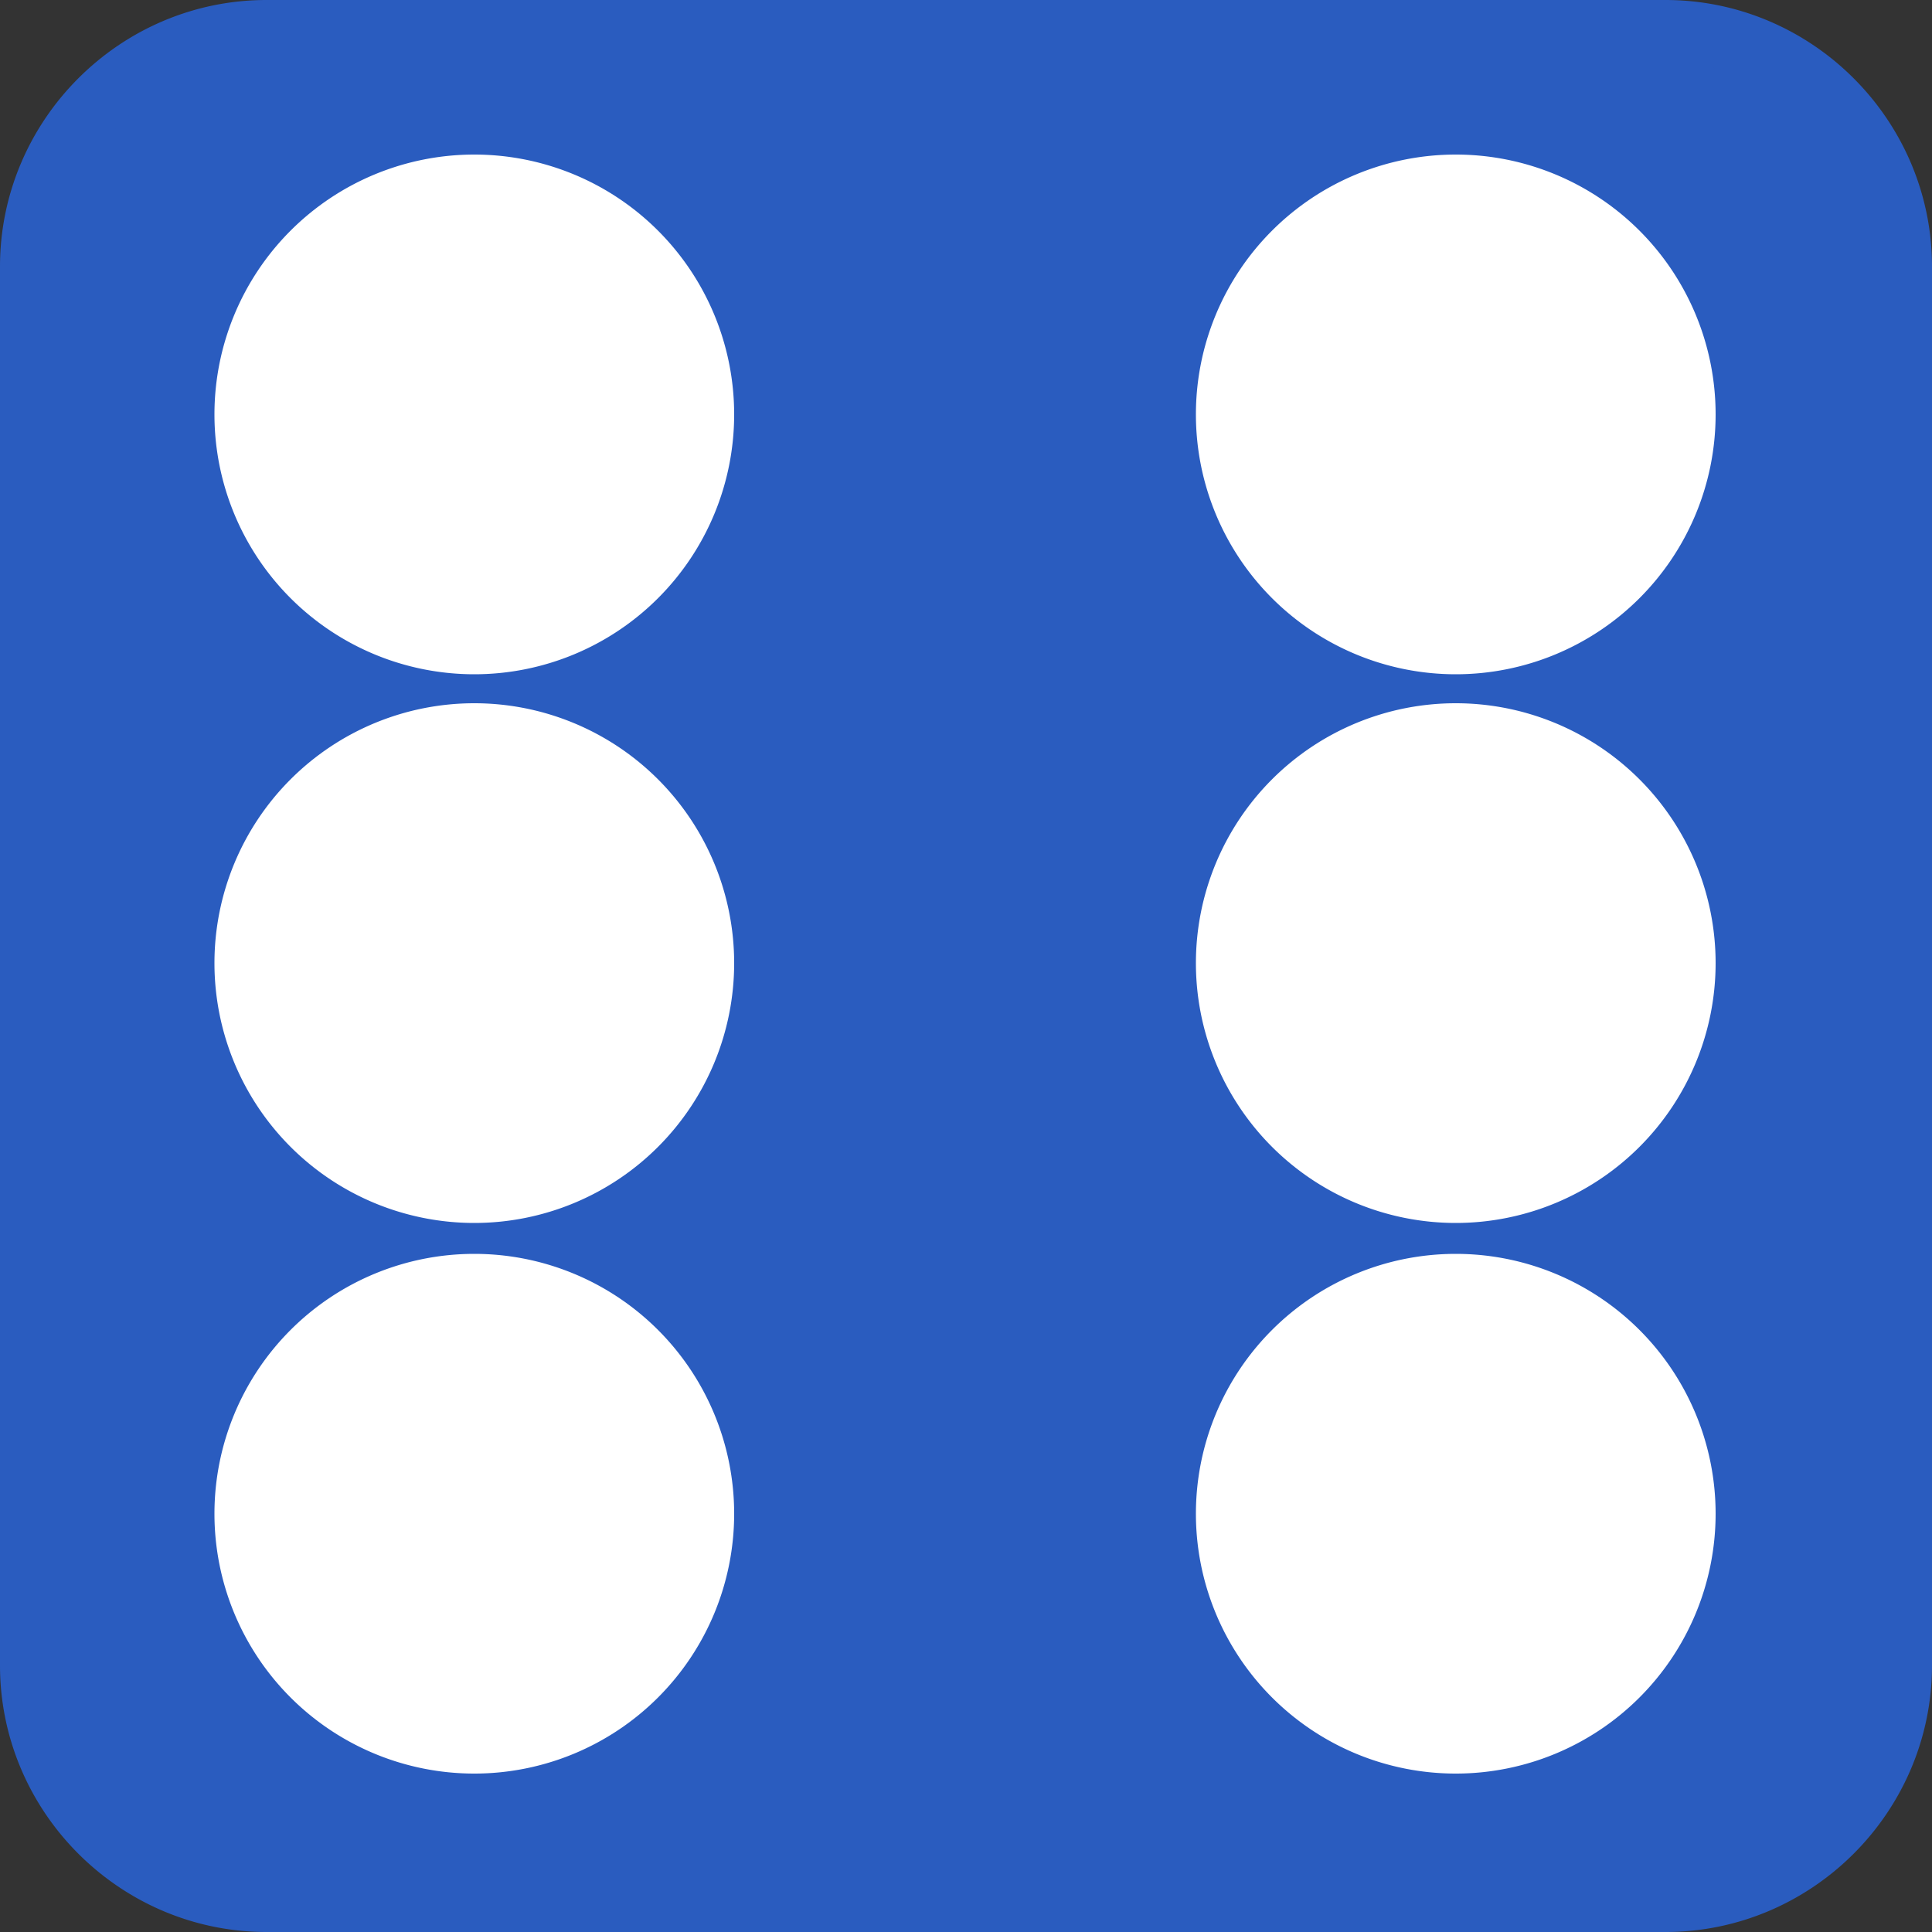<svg id="Layer_1" data-name="Layer 1" xmlns="http://www.w3.org/2000/svg" viewBox="0 0 1000 1000"><rect x="0" y="0" width="1000" height="1000" fill="#333333" stroke="none"/><defs><style>.cls-1{fill:#2a5cbf;}.cls-2{fill:#fff;}</style></defs><g id="Border"><path class="cls-1" d="M138,984A122.4,122.4,0,0,1,16,862V138A122.4,122.4,0,0,1,138,16H862A122.4,122.4,0,0,1,984,138V862A122.4,122.4,0,0,1,862,984Z"/><path class="cls-1" d="M862,32A106.41,106.41,0,0,1,968,138V862A106.39,106.39,0,0,1,862,968H138A106.41,106.41,0,0,1,32,862V138A106.42,106.42,0,0,1,138,32H862m0-32H138C62.1,0,0,62.1,0,138V862c0,75.9,62.1,138,138,138H862c75.9,0,138-62.1,138-138V138C1000,62.1,937.9,0,862,0Z"/></g><g id="Circles"><g id="Layer_4" data-name="Layer 4"><circle class="cls-2" cx="753.5" cy="214.5" r="118.5"/><path class="cls-2" d="M753.5,112A102.5,102.5,0,1,1,651,214.5,102.61,102.61,0,0,1,753.5,112m0-32A134.5,134.5,0,1,0,888,214.5,134.5,134.5,0,0,0,753.5,80Z"/><circle class="cls-2" cx="753.5" cy="498.5" r="118.5"/><path class="cls-2" d="M753.5,396A102.5,102.5,0,1,1,651,498.5,102.61,102.61,0,0,1,753.5,396m0-32A134.5,134.5,0,1,0,888,498.5,134.5,134.5,0,0,0,753.5,364Z"/><circle class="cls-2" cx="753.5" cy="783.5" r="118.5"/><path class="cls-2" d="M753.5,681A102.5,102.5,0,1,1,651,783.5,102.61,102.61,0,0,1,753.5,681m0-32A134.5,134.5,0,1,0,888,783.5,134.5,134.5,0,0,0,753.5,649Z"/><circle class="cls-2" cx="245.5" cy="783.5" r="118.5"/><path class="cls-2" d="M245.5,681A102.5,102.5,0,1,1,143,783.5,102.61,102.61,0,0,1,245.5,681m0-32A134.5,134.5,0,1,0,380,783.5,134.5,134.5,0,0,0,245.5,649Z"/><circle class="cls-2" cx="245.5" cy="498.5" r="118.5"/><path class="cls-2" d="M245.5,396A102.5,102.5,0,1,1,143,498.5,102.61,102.61,0,0,1,245.5,396m0-32A134.5,134.5,0,1,0,380,498.5,134.5,134.5,0,0,0,245.5,364Z"/><circle class="cls-2" cx="245.5" cy="214.5" r="118.5"/><path class="cls-2" d="M245.5,112A102.5,102.5,0,1,1,143,214.5,102.61,102.61,0,0,1,245.5,112m0-32A134.5,134.5,0,1,0,380,214.5,134.5,134.5,0,0,0,245.5,80Z"/></g></g></svg>